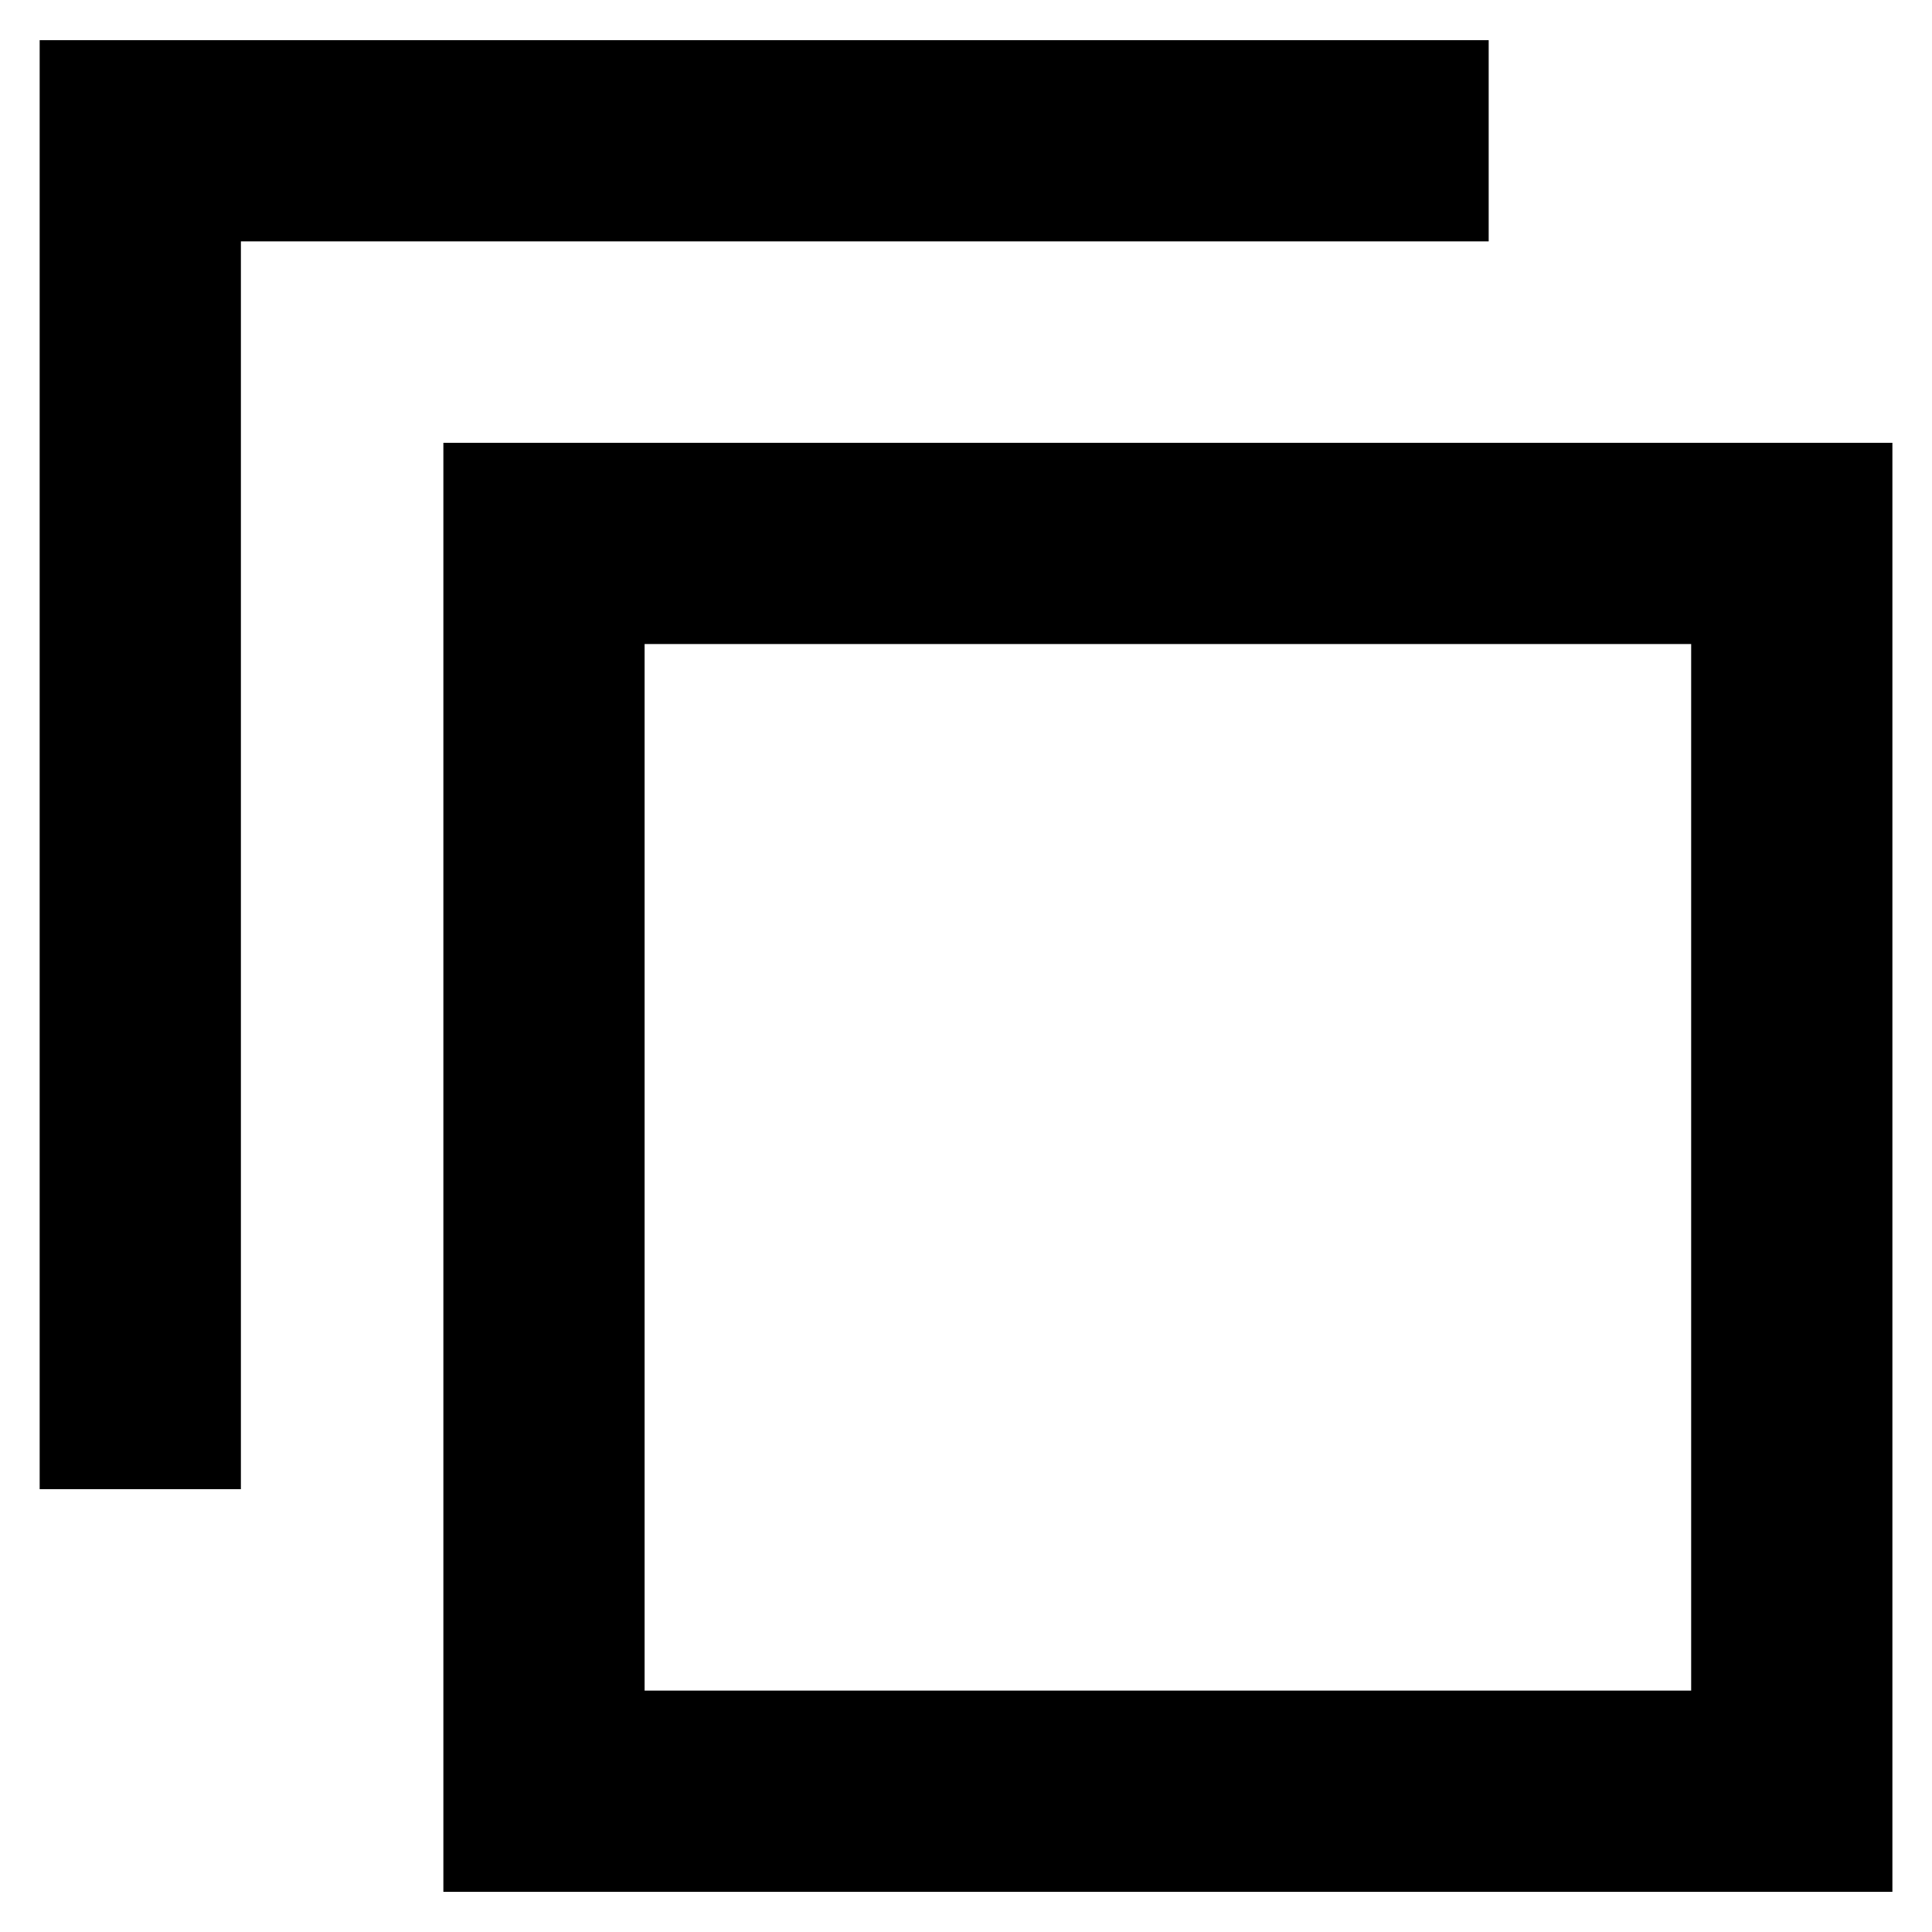 <?xml version="1.0" encoding="UTF-8" standalone="no"?>
<!DOCTYPE svg PUBLIC "-//W3C//DTD SVG 1.1//EN" "http://www.w3.org/Graphics/SVG/1.1/DTD/svg11.dtd">
<svg width="100%" height="100%" viewBox="0 0 24 24" version="1.1" xmlns="http://www.w3.org/2000/svg" xmlns:xlink="http://www.w3.org/1999/xlink" xml:space="preserve" xmlns:serif="http://www.serif.com/" style="fill-rule:evenodd;clip-rule:evenodd;stroke-linejoin:round;stroke-miterlimit:2;">
    <g id="Layer1">
        <g transform="matrix(0.52,0,0,0.52,3.55271e-15,5.32907e-15)">
            <path d="M0,0L43.75,0" style="fill:none;"/>
        </g>
        <g transform="matrix(1,0,0,1,-0.494,-0.499)">
            <g transform="matrix(0.953,0,0,0.953,-3.885,-3.874)">
                <path d="M7.735,24L5.112,24L5.112,5.112L24,5.112L24,7.735L7.735,7.735L7.735,24Z"/>
            </g>
            <g transform="matrix(0.953,0,0,0.953,1.13,1.128)">
                <path d="M24,5.112L24,24L5.112,24L5.112,5.112L24,5.112ZM21.377,7.735L7.735,7.735L7.735,21.377L21.377,21.377L21.377,7.735Z"/>
            </g>
        </g>
    </g>
</svg>
